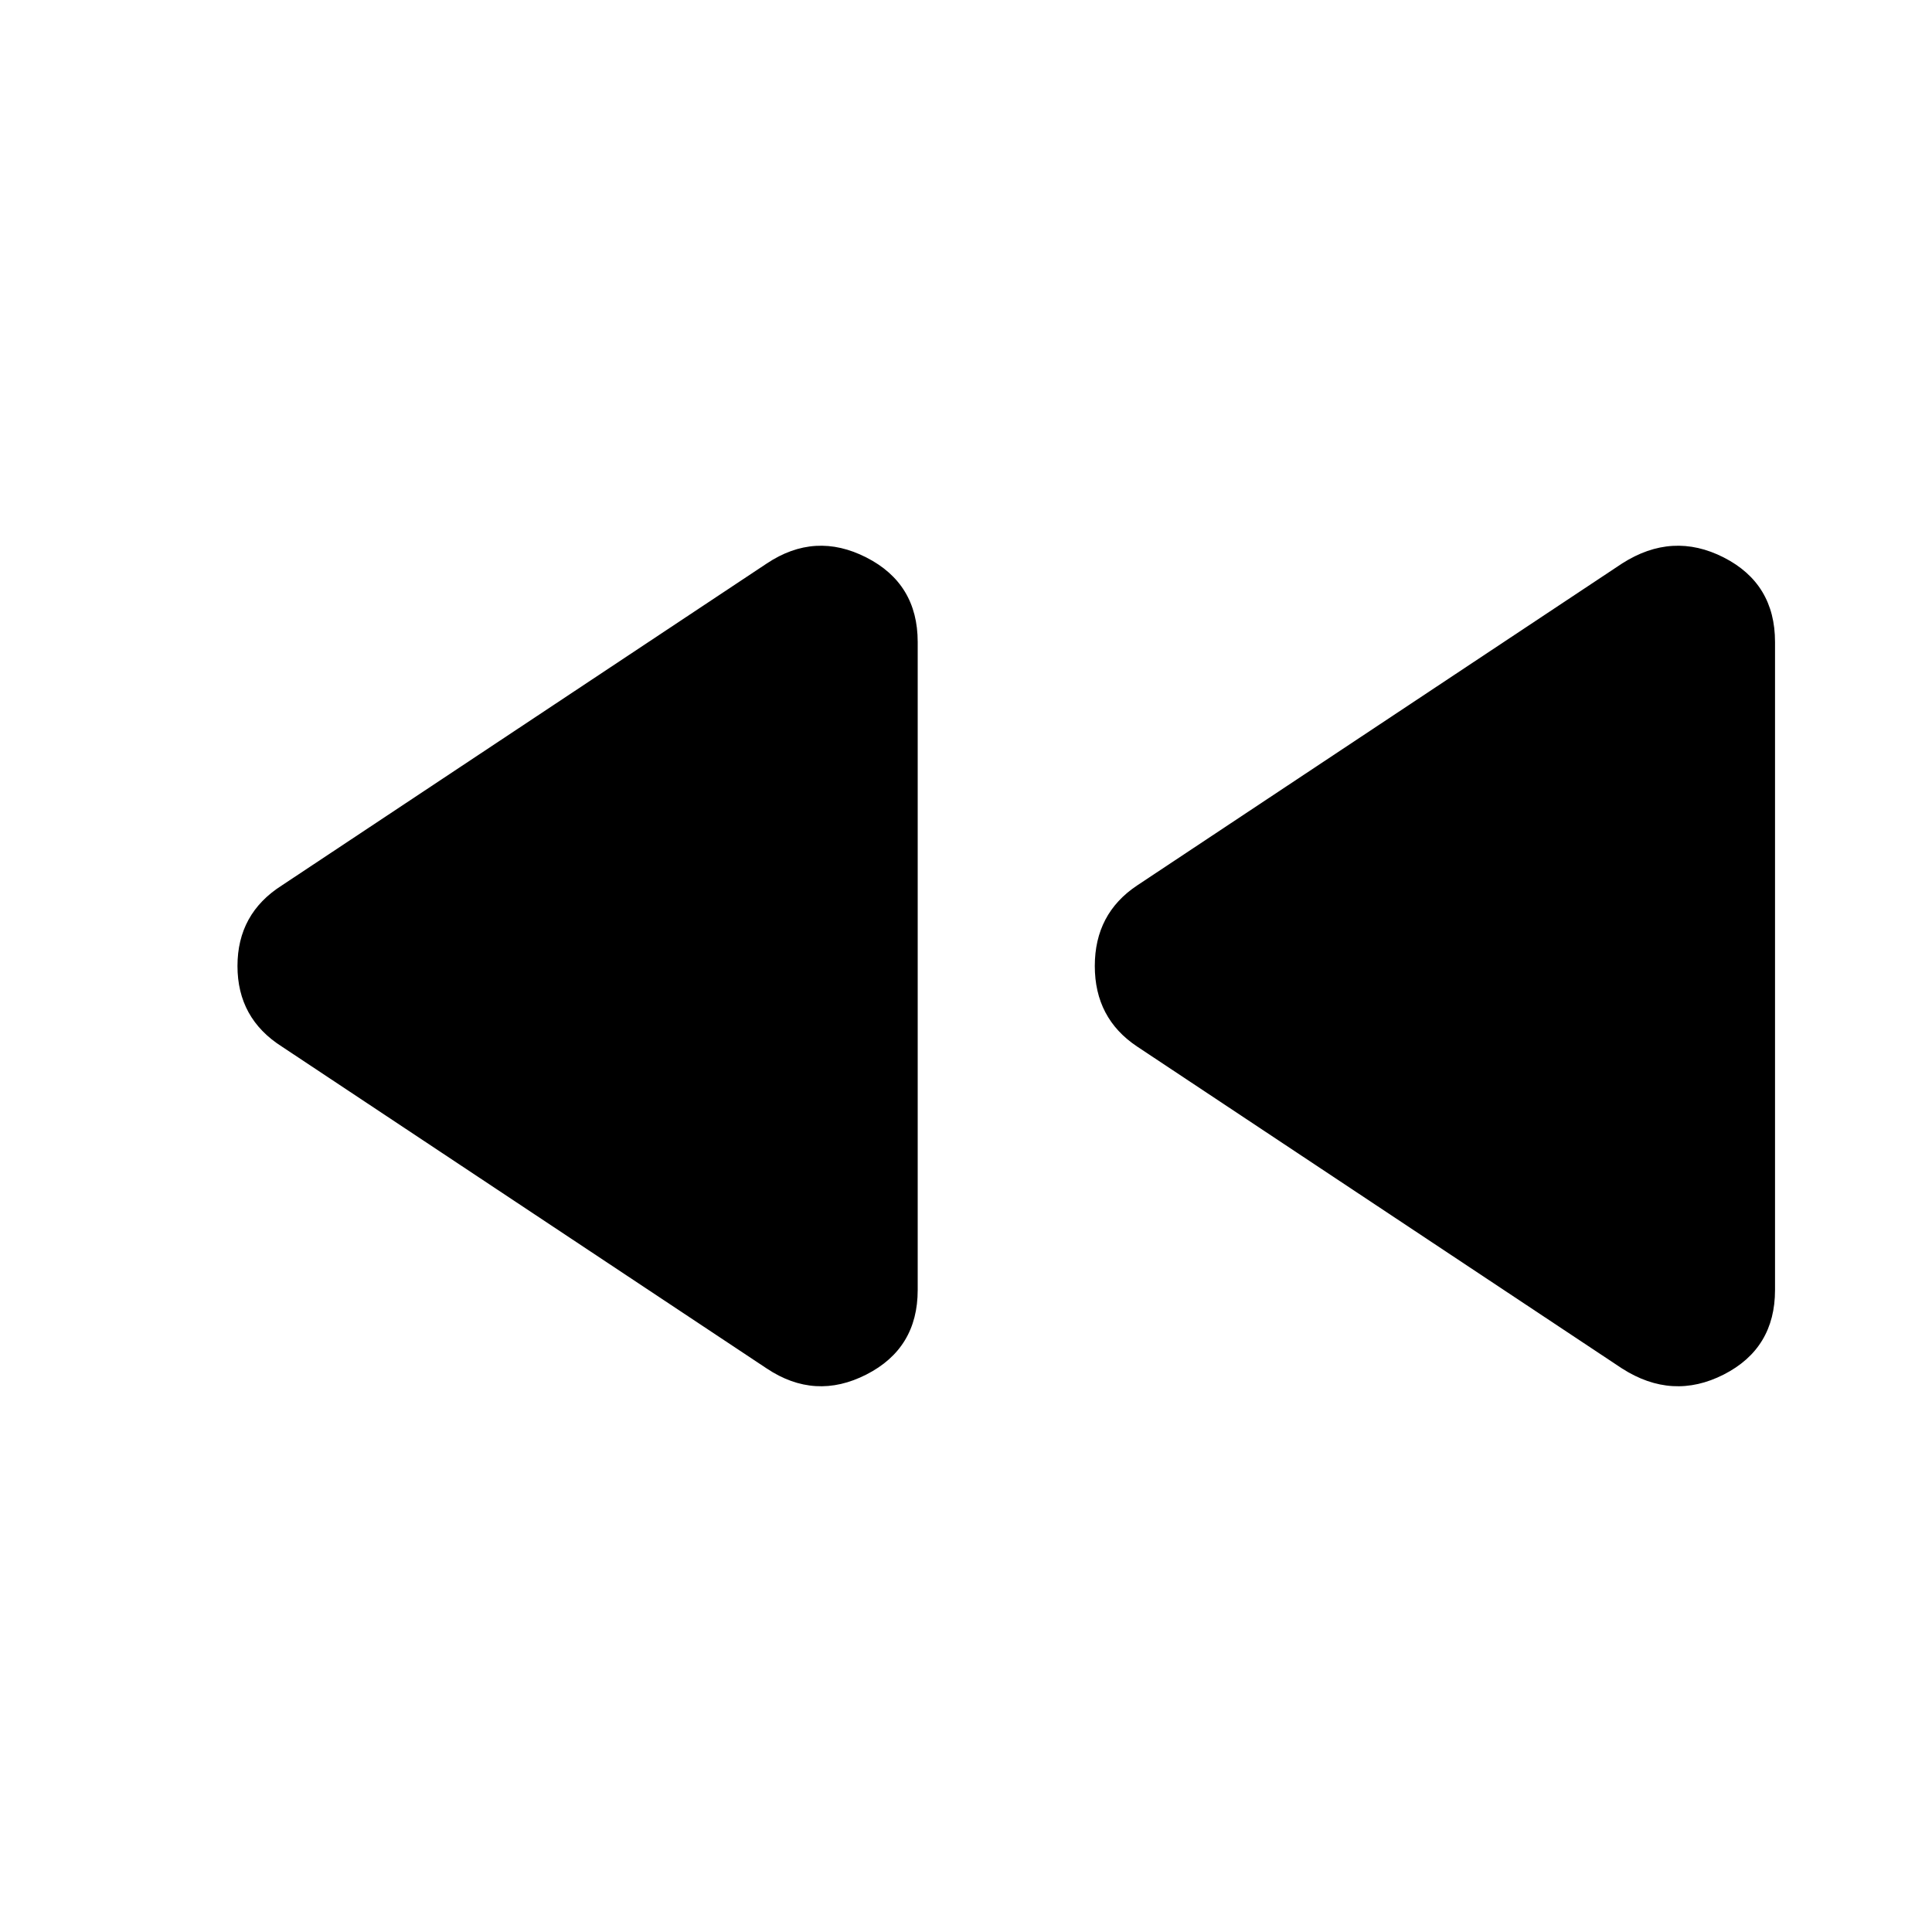 <svg xmlns="http://www.w3.org/2000/svg" height="24" width="24"><path d="m20.15 17-6.025-4q-.525-.35-.525-1t.525-1l6.025-4q.625-.4 1.263-.075.637.325.637 1.05v8.05q0 .725-.637 1.05-.638.325-1.263-.075ZM9.525 17 3.5 13q-.55-.35-.55-1t.55-1l6.025-4q.6-.4 1.237-.075.638.325.638 1.05v8.05q0 .725-.638 1.05-.637.325-1.237-.075Z"/></svg>